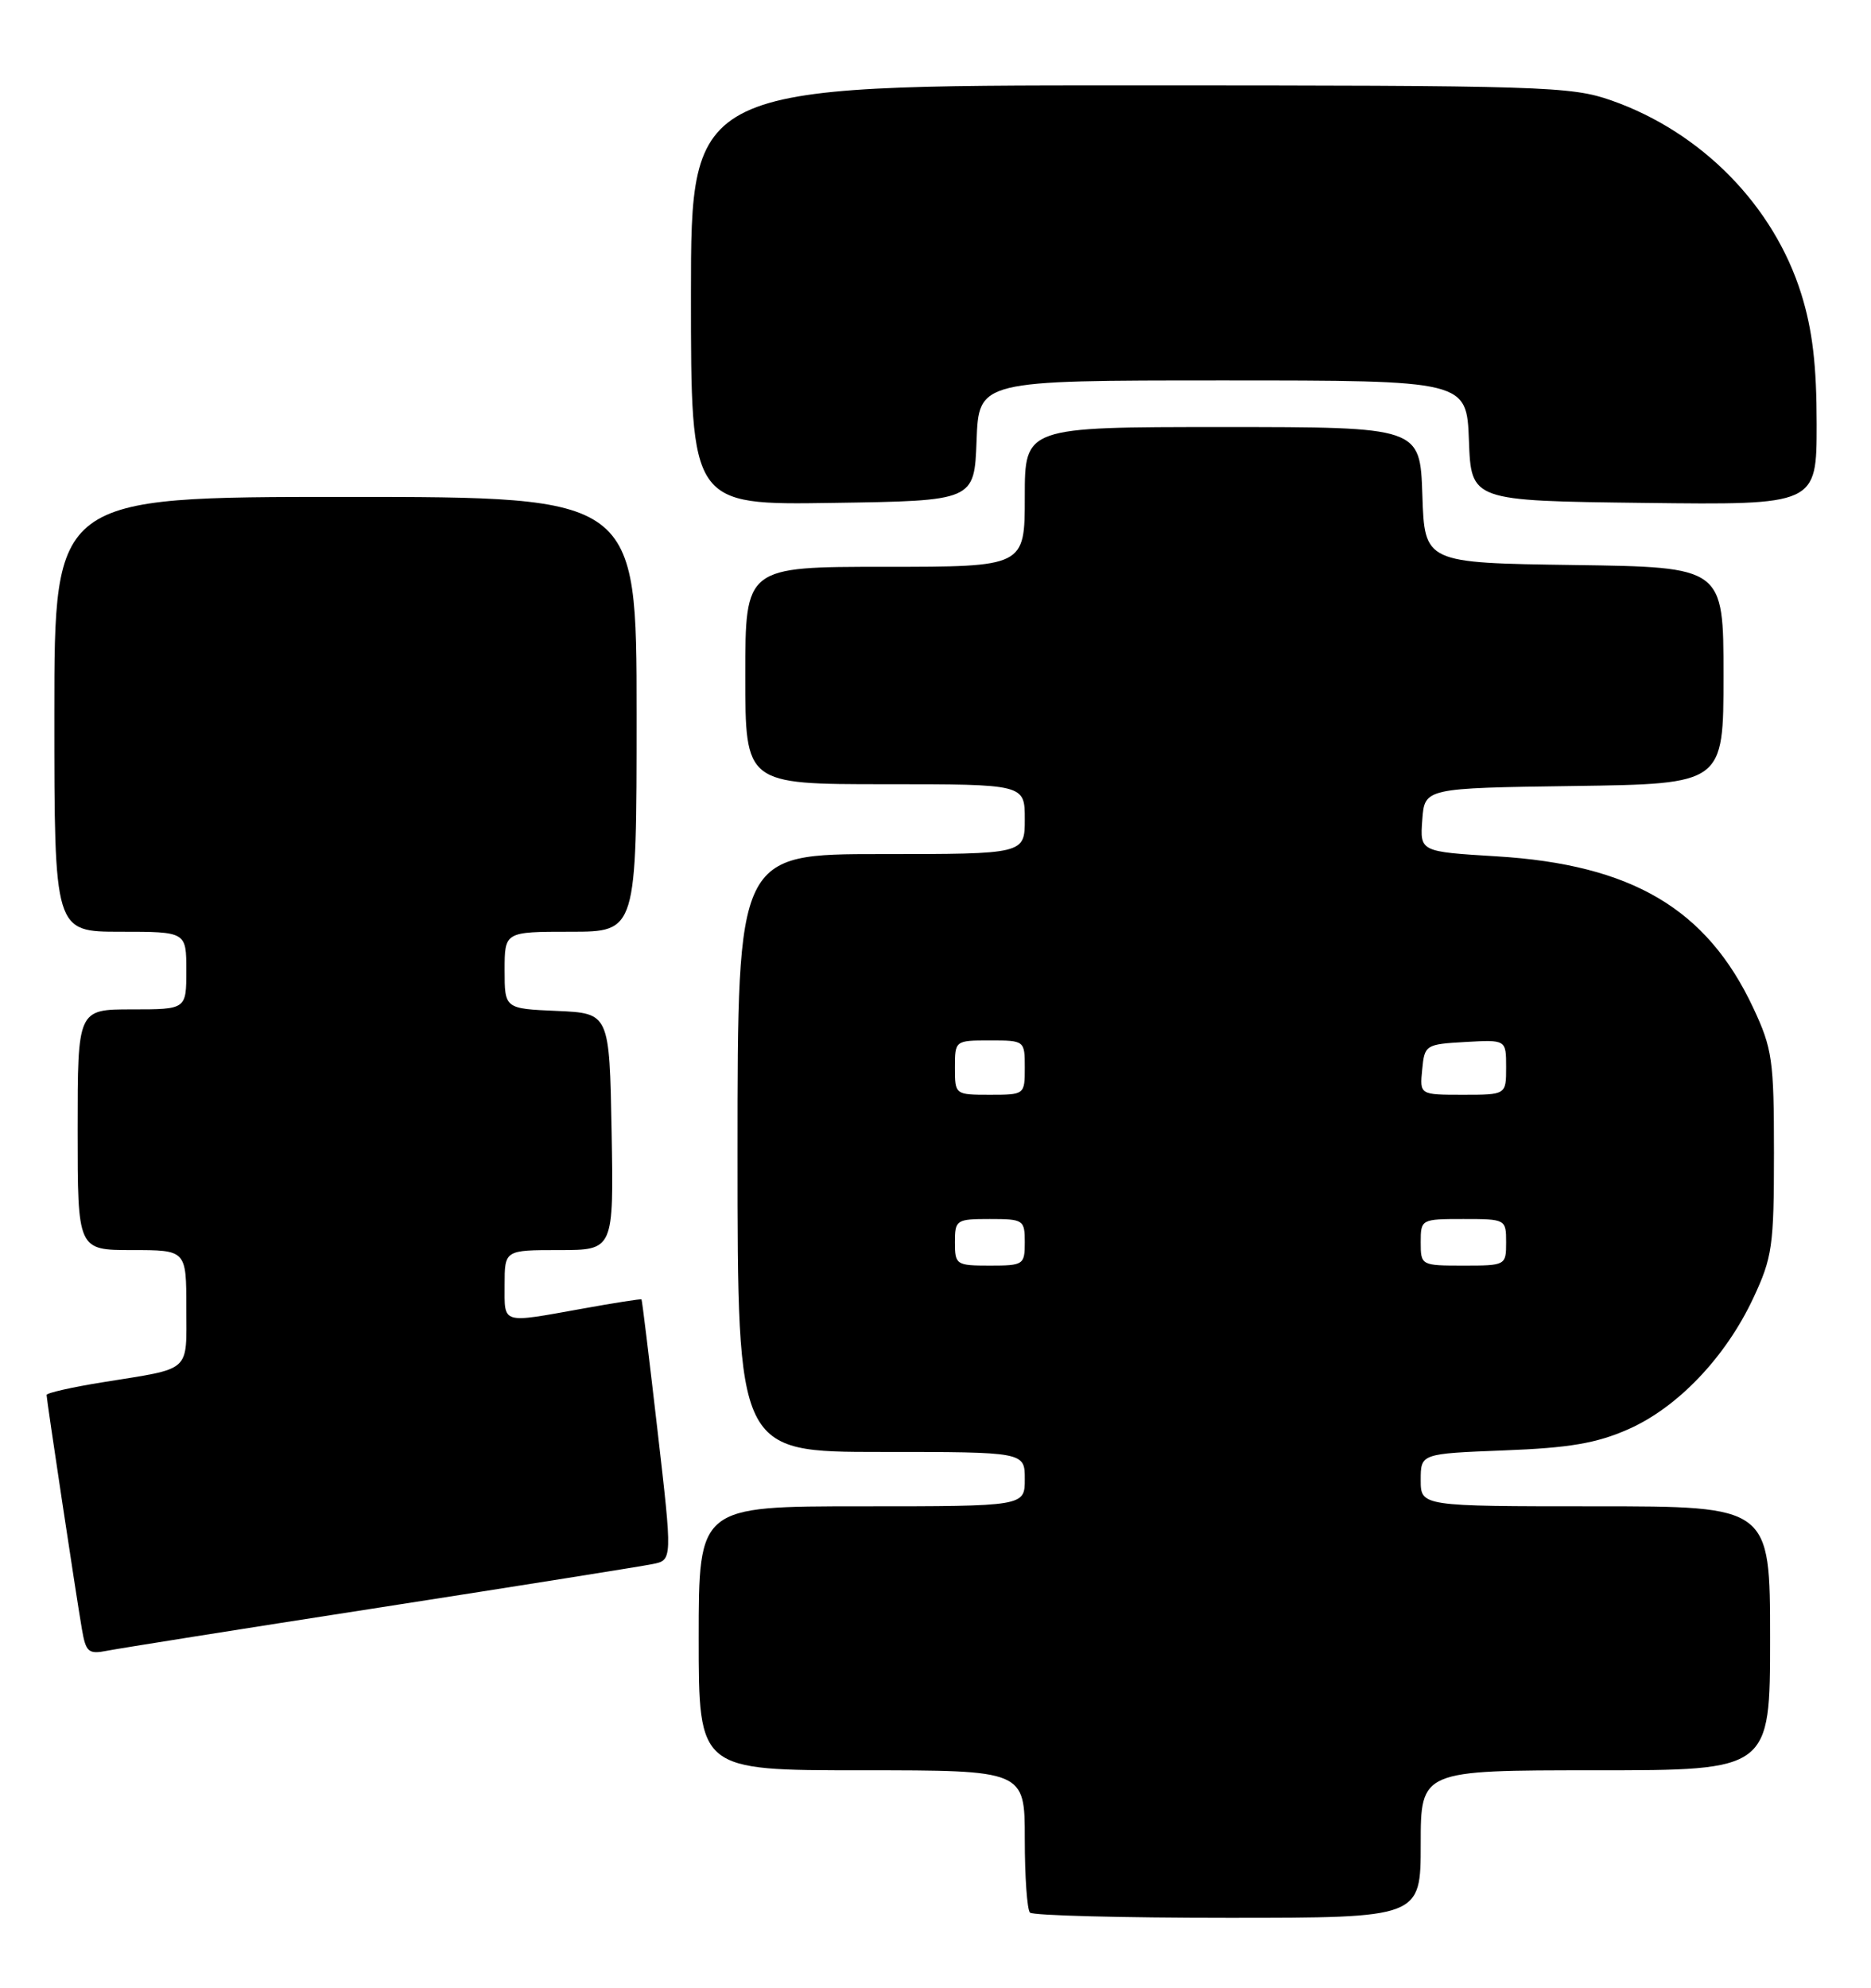 <?xml version="1.0" encoding="UTF-8" standalone="no"?>
<!DOCTYPE svg PUBLIC "-//W3C//DTD SVG 1.1//EN" "http://www.w3.org/Graphics/SVG/1.1/DTD/svg11.dtd" >
<svg xmlns="http://www.w3.org/2000/svg" xmlns:xlink="http://www.w3.org/1999/xlink" version="1.1" viewBox="0 0 241 256">
 <g >
 <path fill="currentColor"
d=" M 183.00 237.50 C 183.00 228.00 183.00 228.00 205.50 228.00 C 228.00 228.00 228.00 228.00 228.00 211.00 C 228.00 194.00 228.00 194.00 205.50 194.00 C 183.00 194.00 183.00 194.00 183.00 190.61 C 183.00 187.22 183.00 187.22 193.75 186.80 C 202.16 186.48 205.64 185.88 209.73 184.08 C 216.10 181.27 222.27 174.80 225.84 167.18 C 228.29 161.94 228.50 160.49 228.50 148.50 C 228.50 136.50 228.29 135.06 225.83 129.80 C 219.85 117.05 210.20 111.35 192.77 110.29 C 182.90 109.69 182.90 109.69 183.20 105.60 C 183.50 101.50 183.50 101.50 202.75 101.23 C 222.00 100.96 222.00 100.96 222.00 87.00 C 222.00 73.04 222.00 73.04 202.75 72.77 C 183.50 72.50 183.50 72.50 183.21 63.75 C 182.92 55.00 182.92 55.00 157.46 55.00 C 132.00 55.00 132.00 55.00 132.00 64.00 C 132.00 73.00 132.00 73.00 114.00 73.00 C 96.00 73.00 96.00 73.00 96.00 87.00 C 96.00 101.00 96.00 101.00 114.00 101.00 C 132.00 101.00 132.00 101.00 132.00 105.50 C 132.00 110.00 132.00 110.00 113.50 110.00 C 95.00 110.00 95.00 110.00 95.00 148.50 C 95.00 187.00 95.00 187.00 113.50 187.00 C 132.00 187.00 132.00 187.00 132.00 190.50 C 132.00 194.00 132.00 194.00 111.00 194.00 C 90.00 194.00 90.00 194.00 90.00 211.00 C 90.00 228.00 90.00 228.00 111.00 228.00 C 132.00 228.00 132.00 228.00 132.00 236.83 C 132.00 241.69 132.30 245.97 132.67 246.33 C 133.03 246.70 144.51 247.00 158.17 247.00 C 183.00 247.00 183.00 247.00 183.00 237.50 Z  M 49.00 207.02 C 66.88 204.24 82.65 201.73 84.06 201.44 C 86.62 200.93 86.62 200.93 84.69 184.21 C 83.63 175.02 82.71 167.43 82.63 167.35 C 82.56 167.27 79.12 167.80 75.00 168.55 C 64.46 170.44 65.00 170.60 65.00 165.50 C 65.00 161.00 65.00 161.00 72.03 161.00 C 79.05 161.00 79.05 161.00 78.78 145.75 C 78.50 130.50 78.50 130.50 71.75 130.20 C 65.00 129.91 65.00 129.91 65.00 124.95 C 65.00 120.00 65.00 120.00 73.50 120.00 C 82.00 120.00 82.00 120.00 82.00 92.00 C 82.00 64.00 82.00 64.00 44.50 64.00 C 7.00 64.00 7.00 64.00 7.00 92.00 C 7.00 120.00 7.00 120.00 15.50 120.00 C 24.00 120.00 24.00 120.00 24.00 125.00 C 24.00 130.00 24.00 130.00 17.00 130.00 C 10.00 130.00 10.00 130.00 10.00 145.50 C 10.00 161.00 10.00 161.00 17.00 161.00 C 24.00 161.00 24.00 161.00 24.00 168.43 C 24.00 176.87 24.80 176.16 13.25 178.02 C 9.26 178.66 6.00 179.40 6.00 179.66 C 6.00 180.25 9.77 205.26 10.55 209.82 C 11.06 212.79 11.39 213.08 13.81 212.60 C 15.29 212.31 31.12 209.79 49.00 207.02 Z  M 125.79 56.75 C 126.08 49.00 126.08 49.00 157.50 49.00 C 188.92 49.00 188.92 49.00 189.21 56.75 C 189.50 64.50 189.50 64.50 211.75 64.77 C 234.00 65.04 234.00 65.04 234.00 54.62 C 234.00 47.04 233.46 42.48 232.02 37.86 C 228.47 26.49 219.18 17.02 207.57 12.94 C 202.36 11.11 198.92 11.00 145.52 11.00 C 89.00 11.00 89.00 11.00 89.00 38.02 C 89.00 65.05 89.00 65.05 107.25 64.77 C 125.50 64.50 125.50 64.50 125.79 56.75 Z  M 123.00 160.00 C 123.00 157.11 123.17 157.00 127.50 157.00 C 131.83 157.00 132.00 157.11 132.00 160.00 C 132.00 162.89 131.83 163.00 127.50 163.00 C 123.17 163.00 123.00 162.89 123.00 160.00 Z  M 183.00 160.00 C 183.00 157.03 183.06 157.00 188.50 157.00 C 193.94 157.00 194.00 157.03 194.00 160.00 C 194.00 162.97 193.94 163.00 188.50 163.00 C 183.06 163.00 183.00 162.97 183.00 160.00 Z  M 123.00 137.50 C 123.00 134.02 123.02 134.00 127.50 134.00 C 131.98 134.00 132.00 134.02 132.00 137.50 C 132.00 140.98 131.98 141.00 127.50 141.00 C 123.02 141.00 123.00 140.98 123.00 137.50 Z  M 183.19 137.75 C 183.49 134.58 183.63 134.49 188.75 134.20 C 194.00 133.90 194.00 133.90 194.00 137.45 C 194.00 141.00 194.00 141.00 188.44 141.00 C 182.87 141.00 182.87 141.00 183.19 137.75 Z "/>
</g>
</svg>